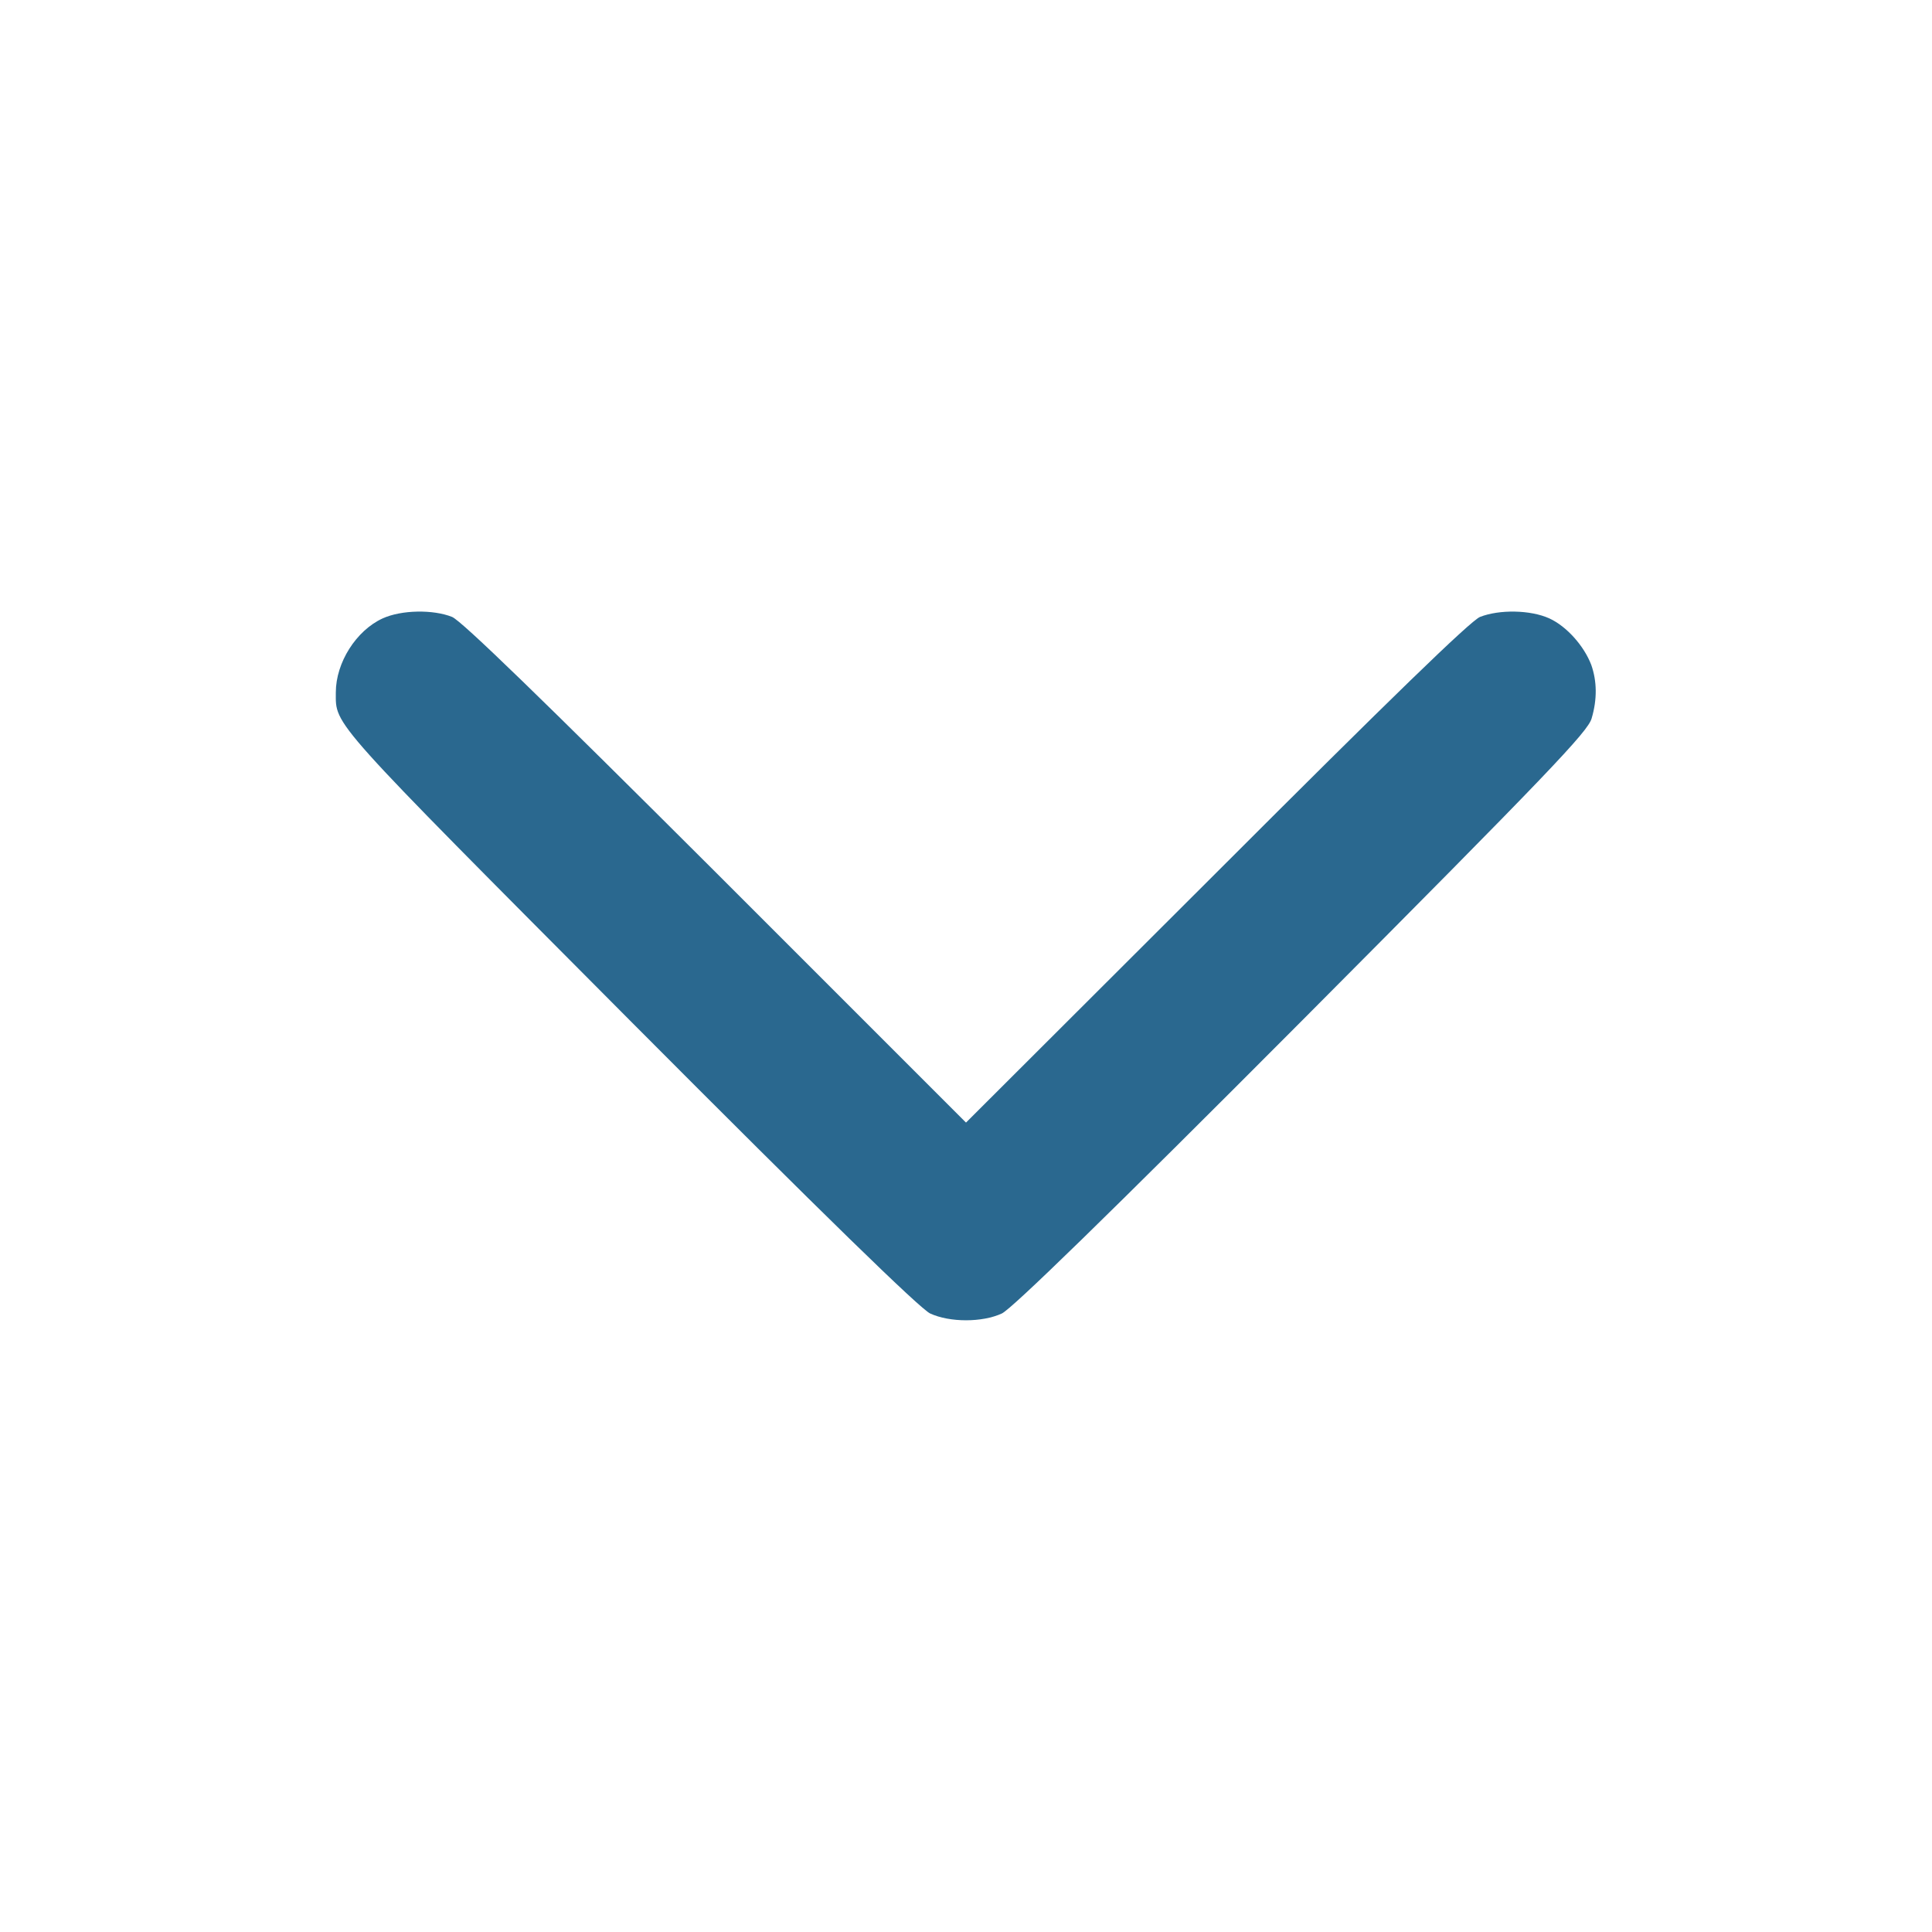 <svg width="22" height="22" viewBox="0 0 22 22" fill="none" xmlns="http://www.w3.org/2000/svg">
<path d="M18.12 7.571C18.038 7.356 17.841 7.133 17.643 7.042C17.428 6.944 17.072 6.939 16.853 7.025C16.741 7.073 15.834 7.953 13.849 9.939L11 12.783L8.156 9.939C6.166 7.953 5.26 7.073 5.148 7.025C4.933 6.939 4.572 6.944 4.357 7.042C4.056 7.18 3.824 7.545 3.824 7.885C3.824 8.267 3.734 8.164 7.172 11.619C9.397 13.853 10.476 14.902 10.592 14.957C10.816 15.06 11.185 15.06 11.408 14.957C11.524 14.902 12.603 13.853 14.829 11.619C17.639 8.796 18.081 8.332 18.124 8.181C18.189 7.962 18.185 7.756 18.12 7.571Z" fill="#2A688F"/>
</svg>
